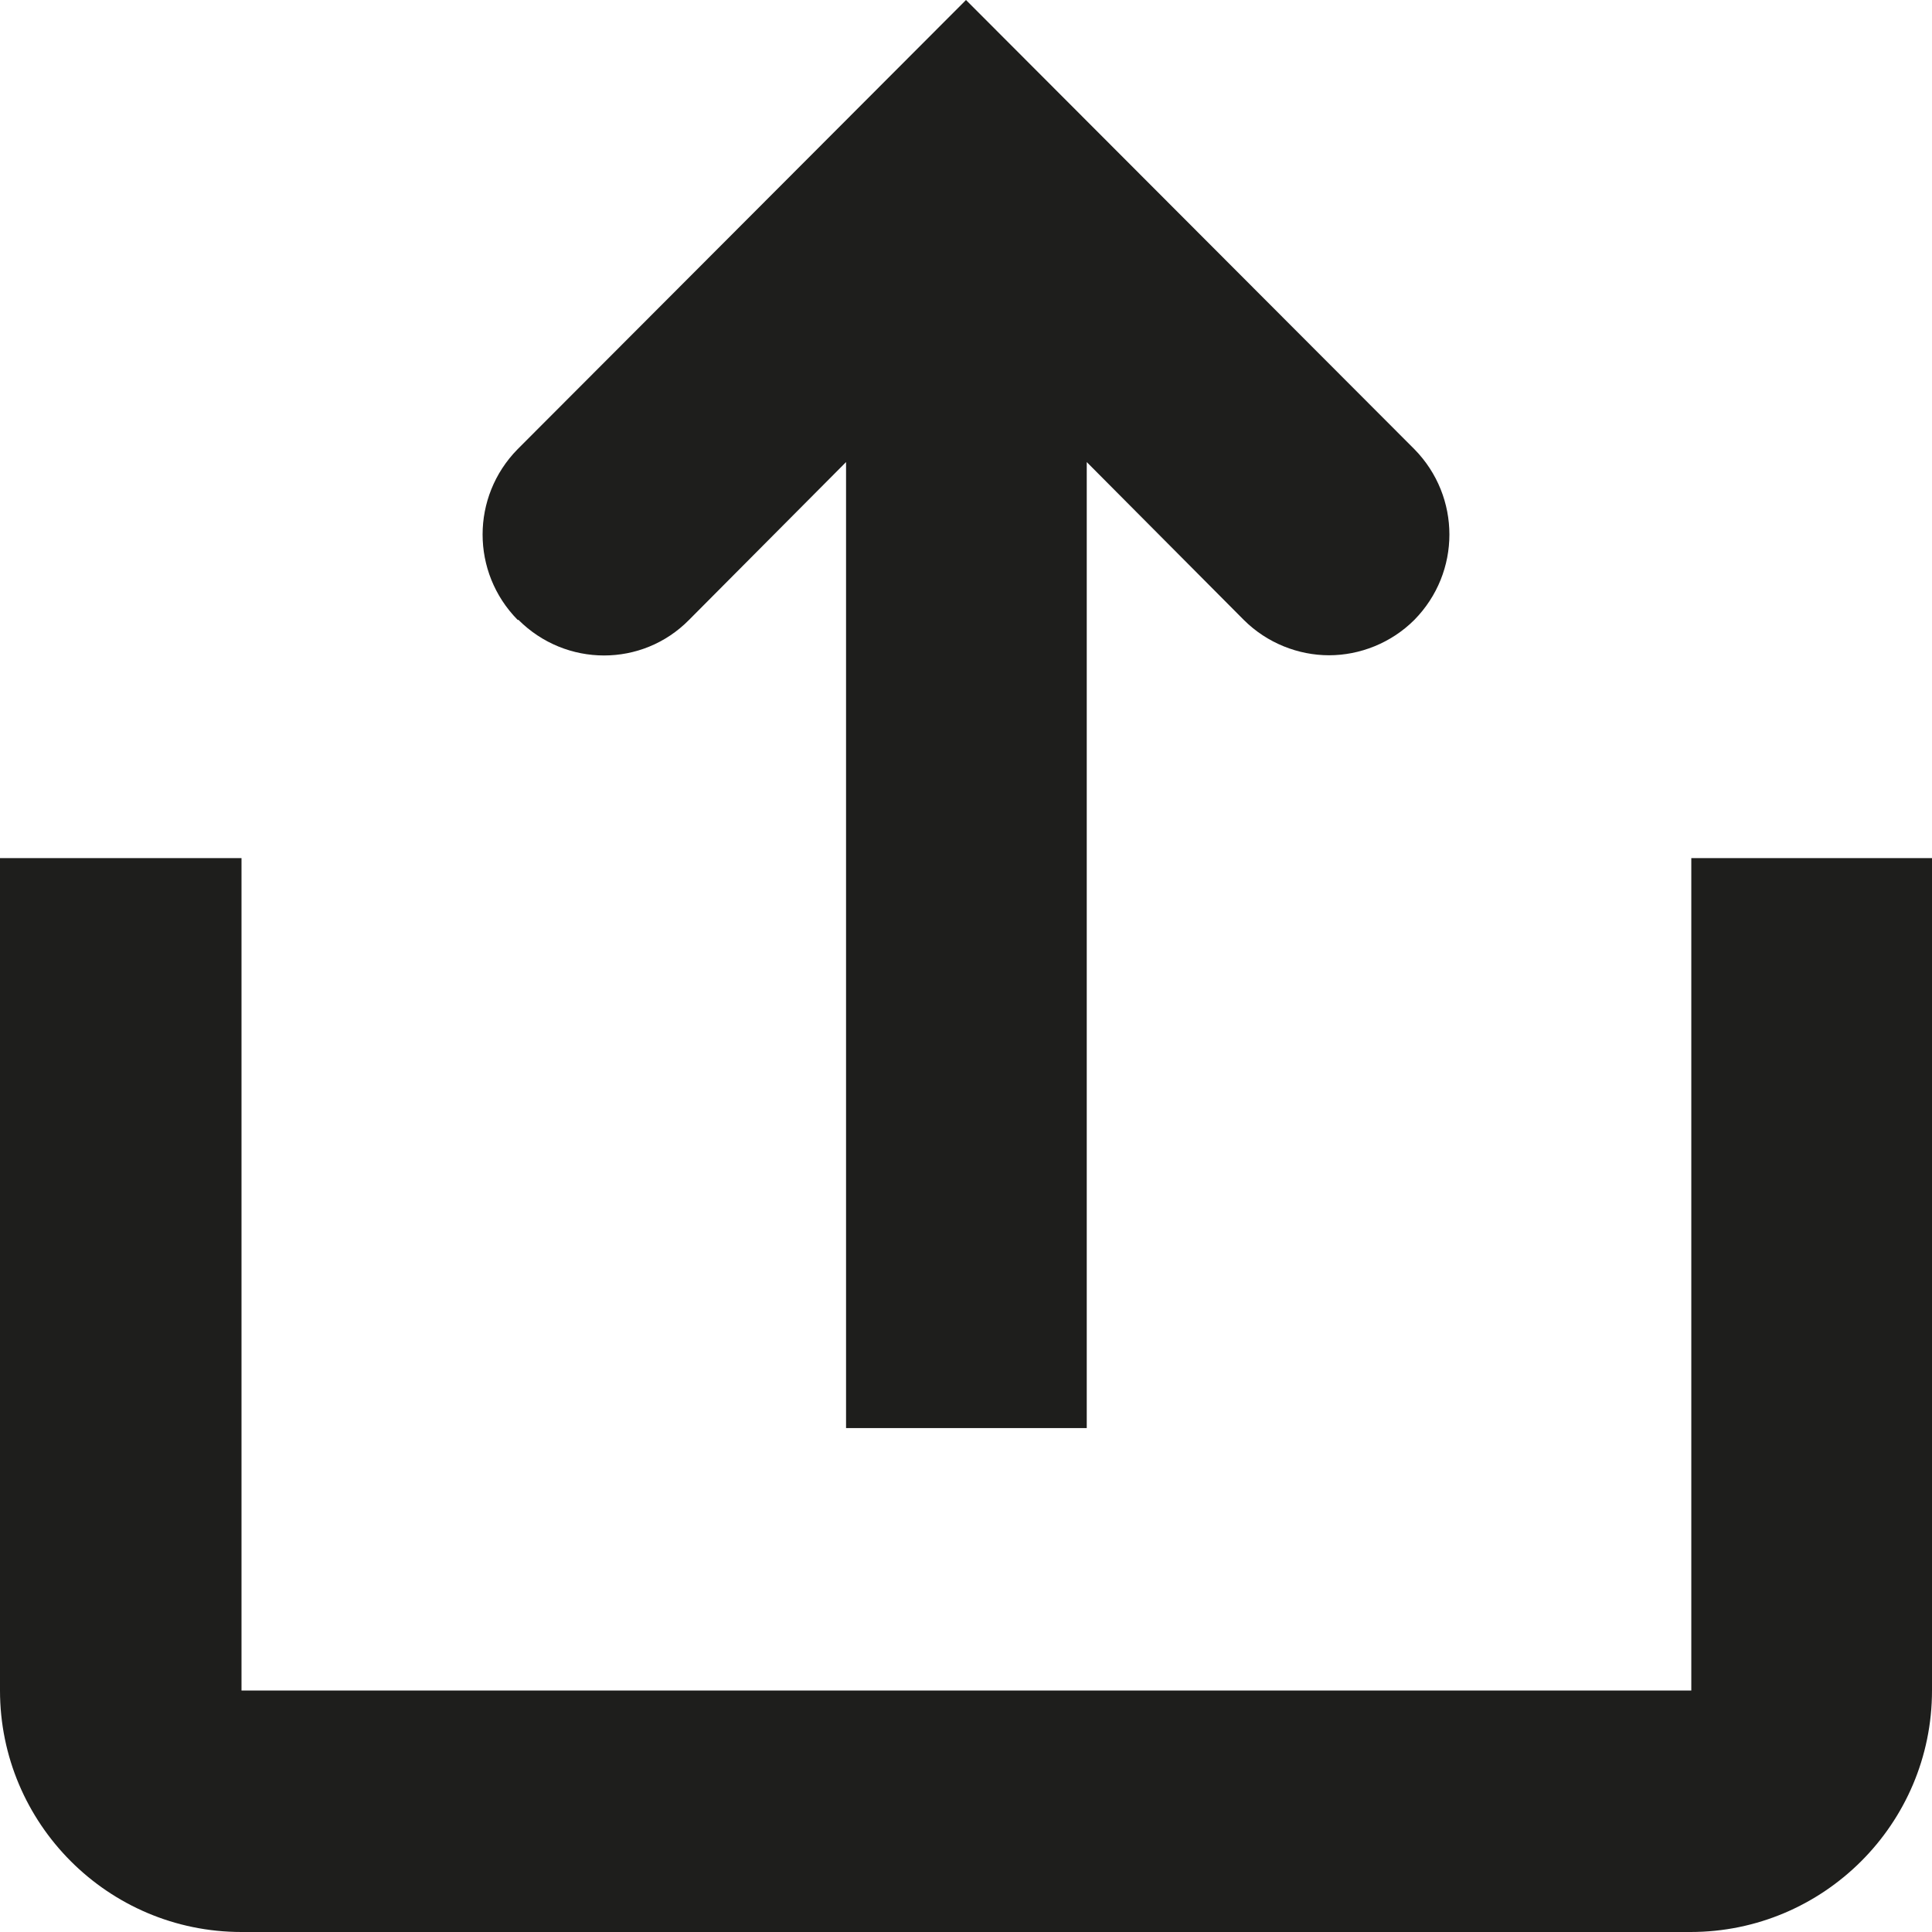 <?xml version="1.0" encoding="UTF-8"?>
<svg id="Ebene_2" xmlns="http://www.w3.org/2000/svg" viewBox="0 0 24 24">
  <defs>
    <style>
      .cls-1 {
        fill: #1e1e1c;
      }
    </style>
  </defs>
  <g id="_x33_219">
    <path class="cls-1" d="M6.43,7.7c-.58-.59-.58-1.53,0-2.12L12,0l5.57,5.58c.58.59.58,1.53,0,2.12-.29.29-.68.44-1.06.44s-.77-.15-1.06-.44l-1.95-1.96v12h-2.99V5.74l-1.95,1.96c-.58.59-1.53.59-2.12,0ZM21.01,10.67v10.33s-18.01,0-18.01,0v-10.34H0v10.34c0,1.65,1.34,3,3,3h18c1.65,0,3-1.34,3-3v-10.34h-2.99Z"/>
  </g>
</svg>